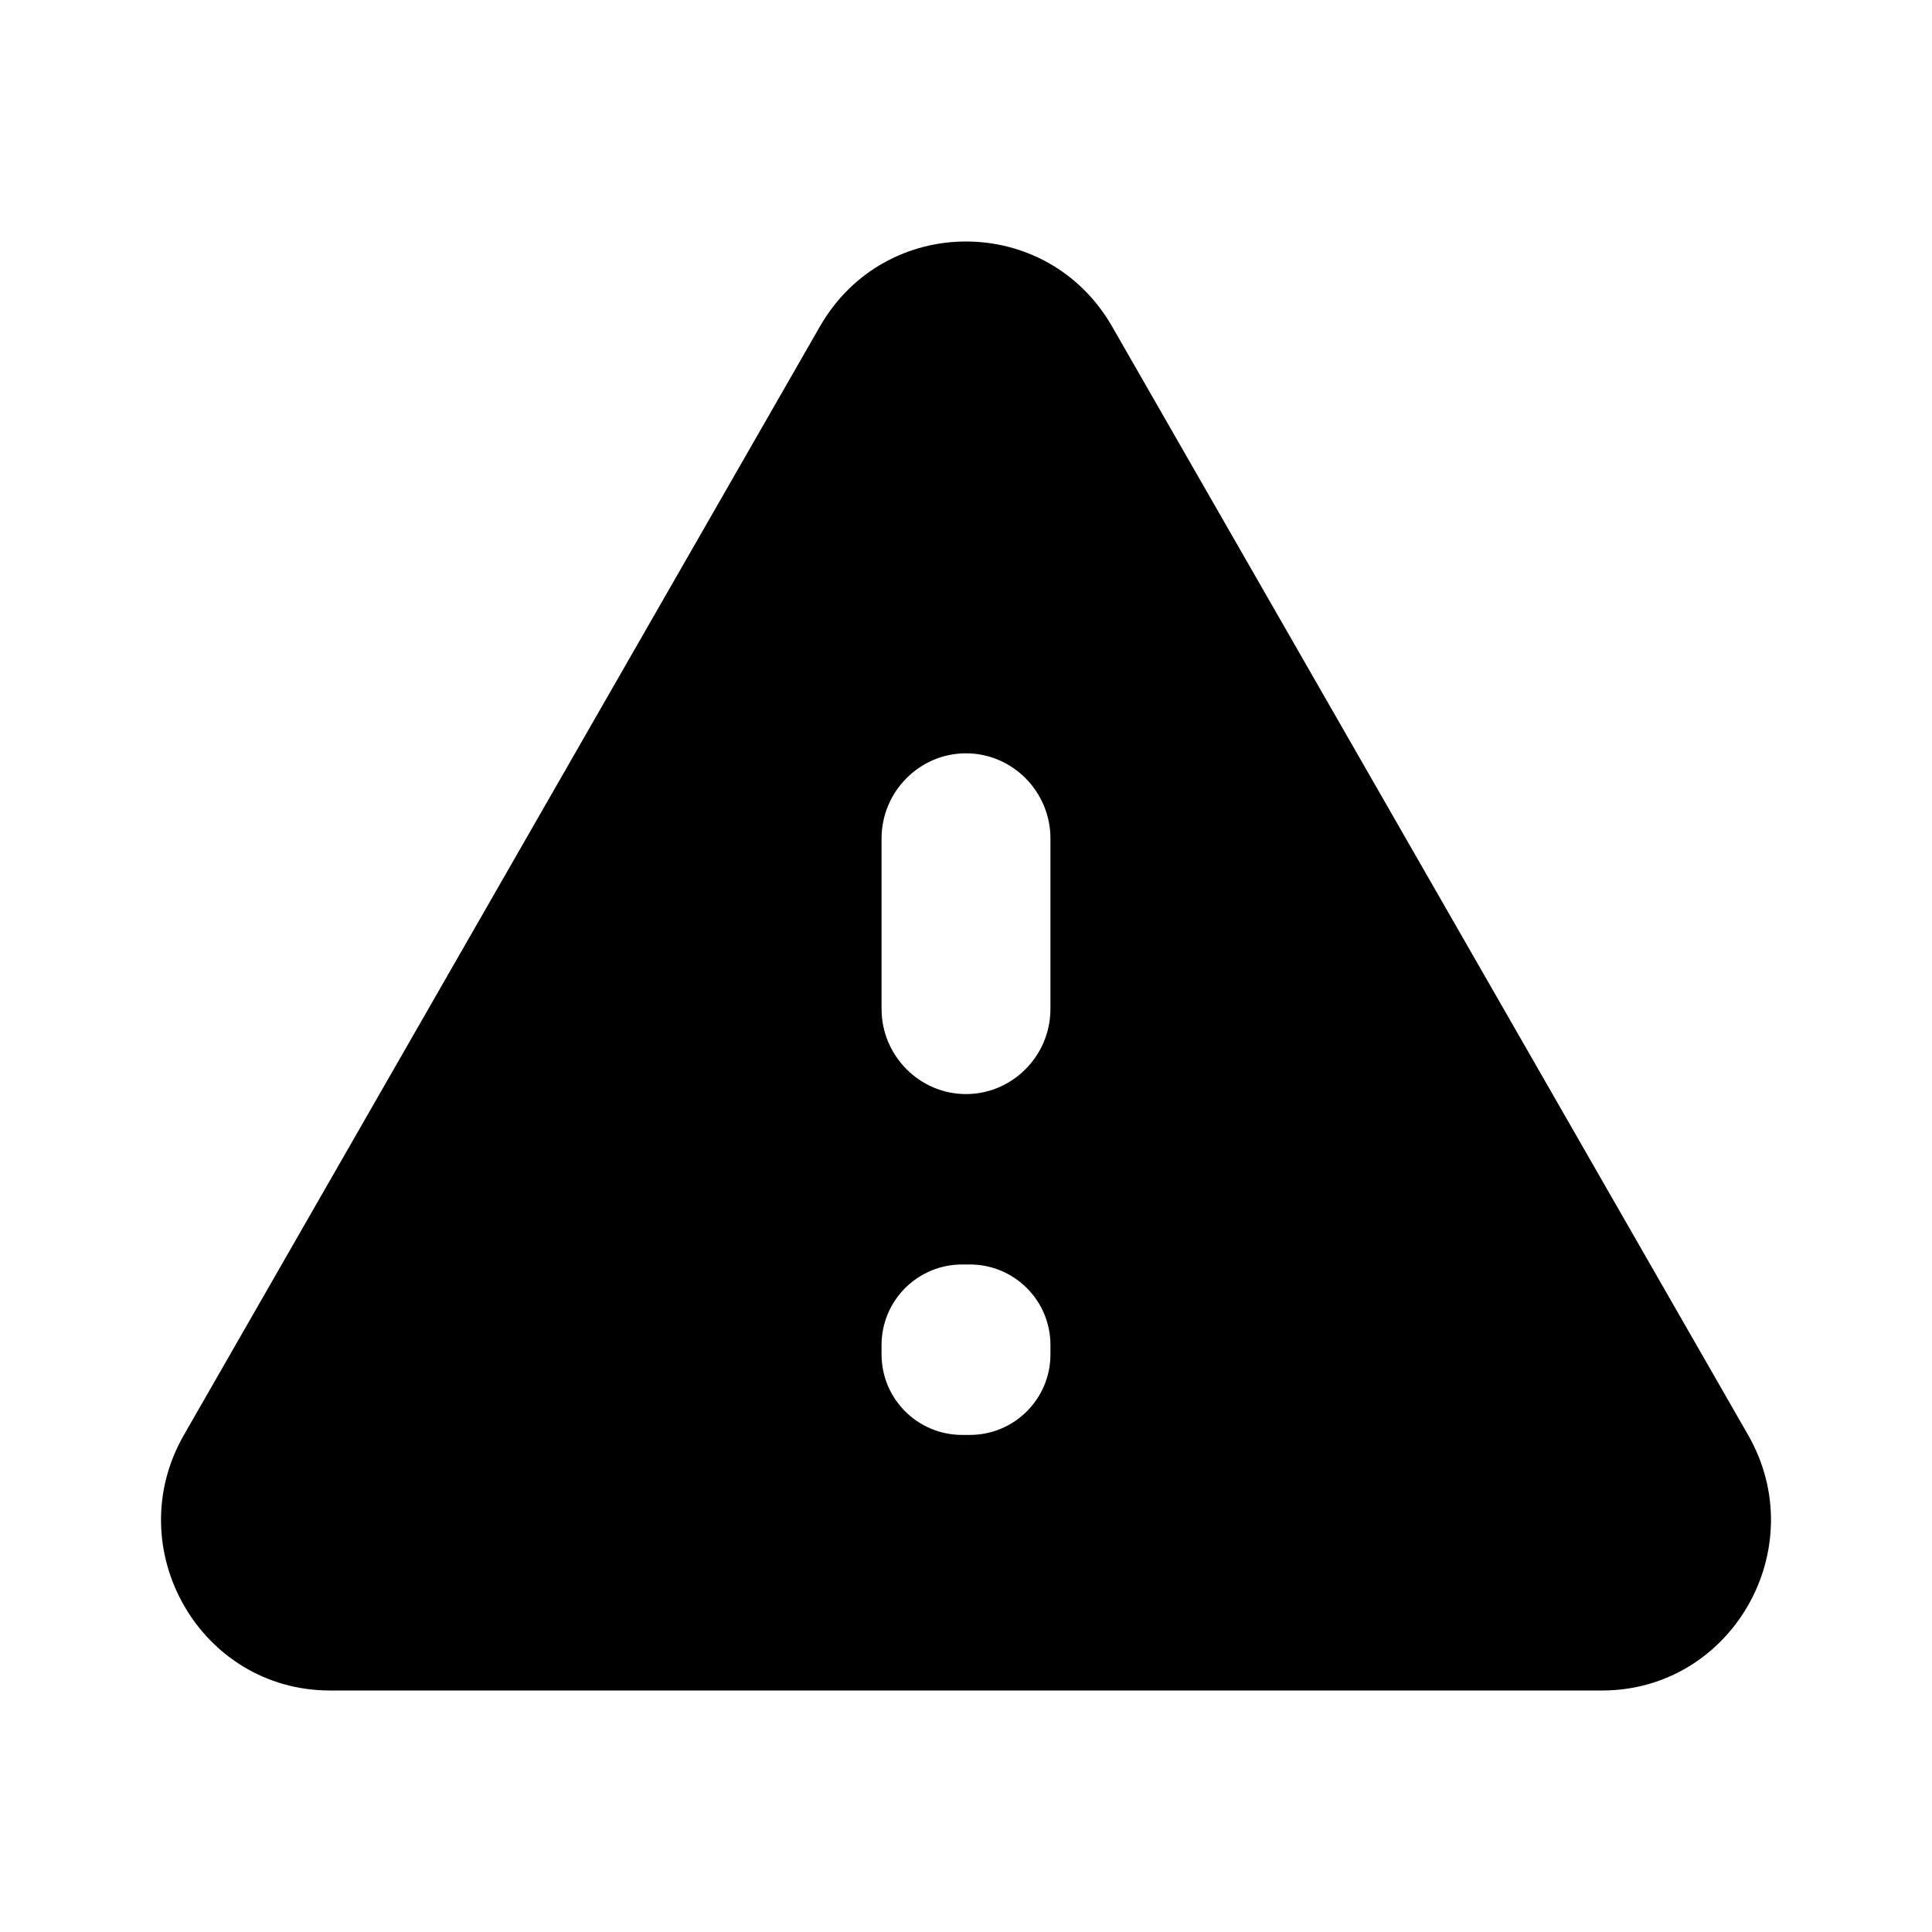 <svg viewBox="0 0 24 24" fill="none" xmlns="http://www.w3.org/2000/svg">
<path d="M4.1 21H19.9C21.516 21 22.523 19.233 21.715 17.825L13.815 4.056C13.007 2.648 10.993 2.648 10.185 4.056L2.285 17.825C1.477 19.233 2.484 21 4.1 21ZM12 13.591C11.423 13.591 10.951 13.115 10.951 12.533V10.416C10.951 9.834 11.423 9.358 12 9.358C12.577 9.358 13.049 9.834 13.049 10.416V12.533C13.049 13.115 12.577 13.591 12 13.591ZM13.049 16.825C13.049 17.377 12.601 17.825 12.049 17.825H11.951C11.399 17.825 10.951 17.377 10.951 16.825V16.708C10.951 16.156 11.399 15.708 11.951 15.708H12.049C12.601 15.708 13.049 16.156 13.049 16.708V16.825Z" fill="currentColor"/>
</svg>
